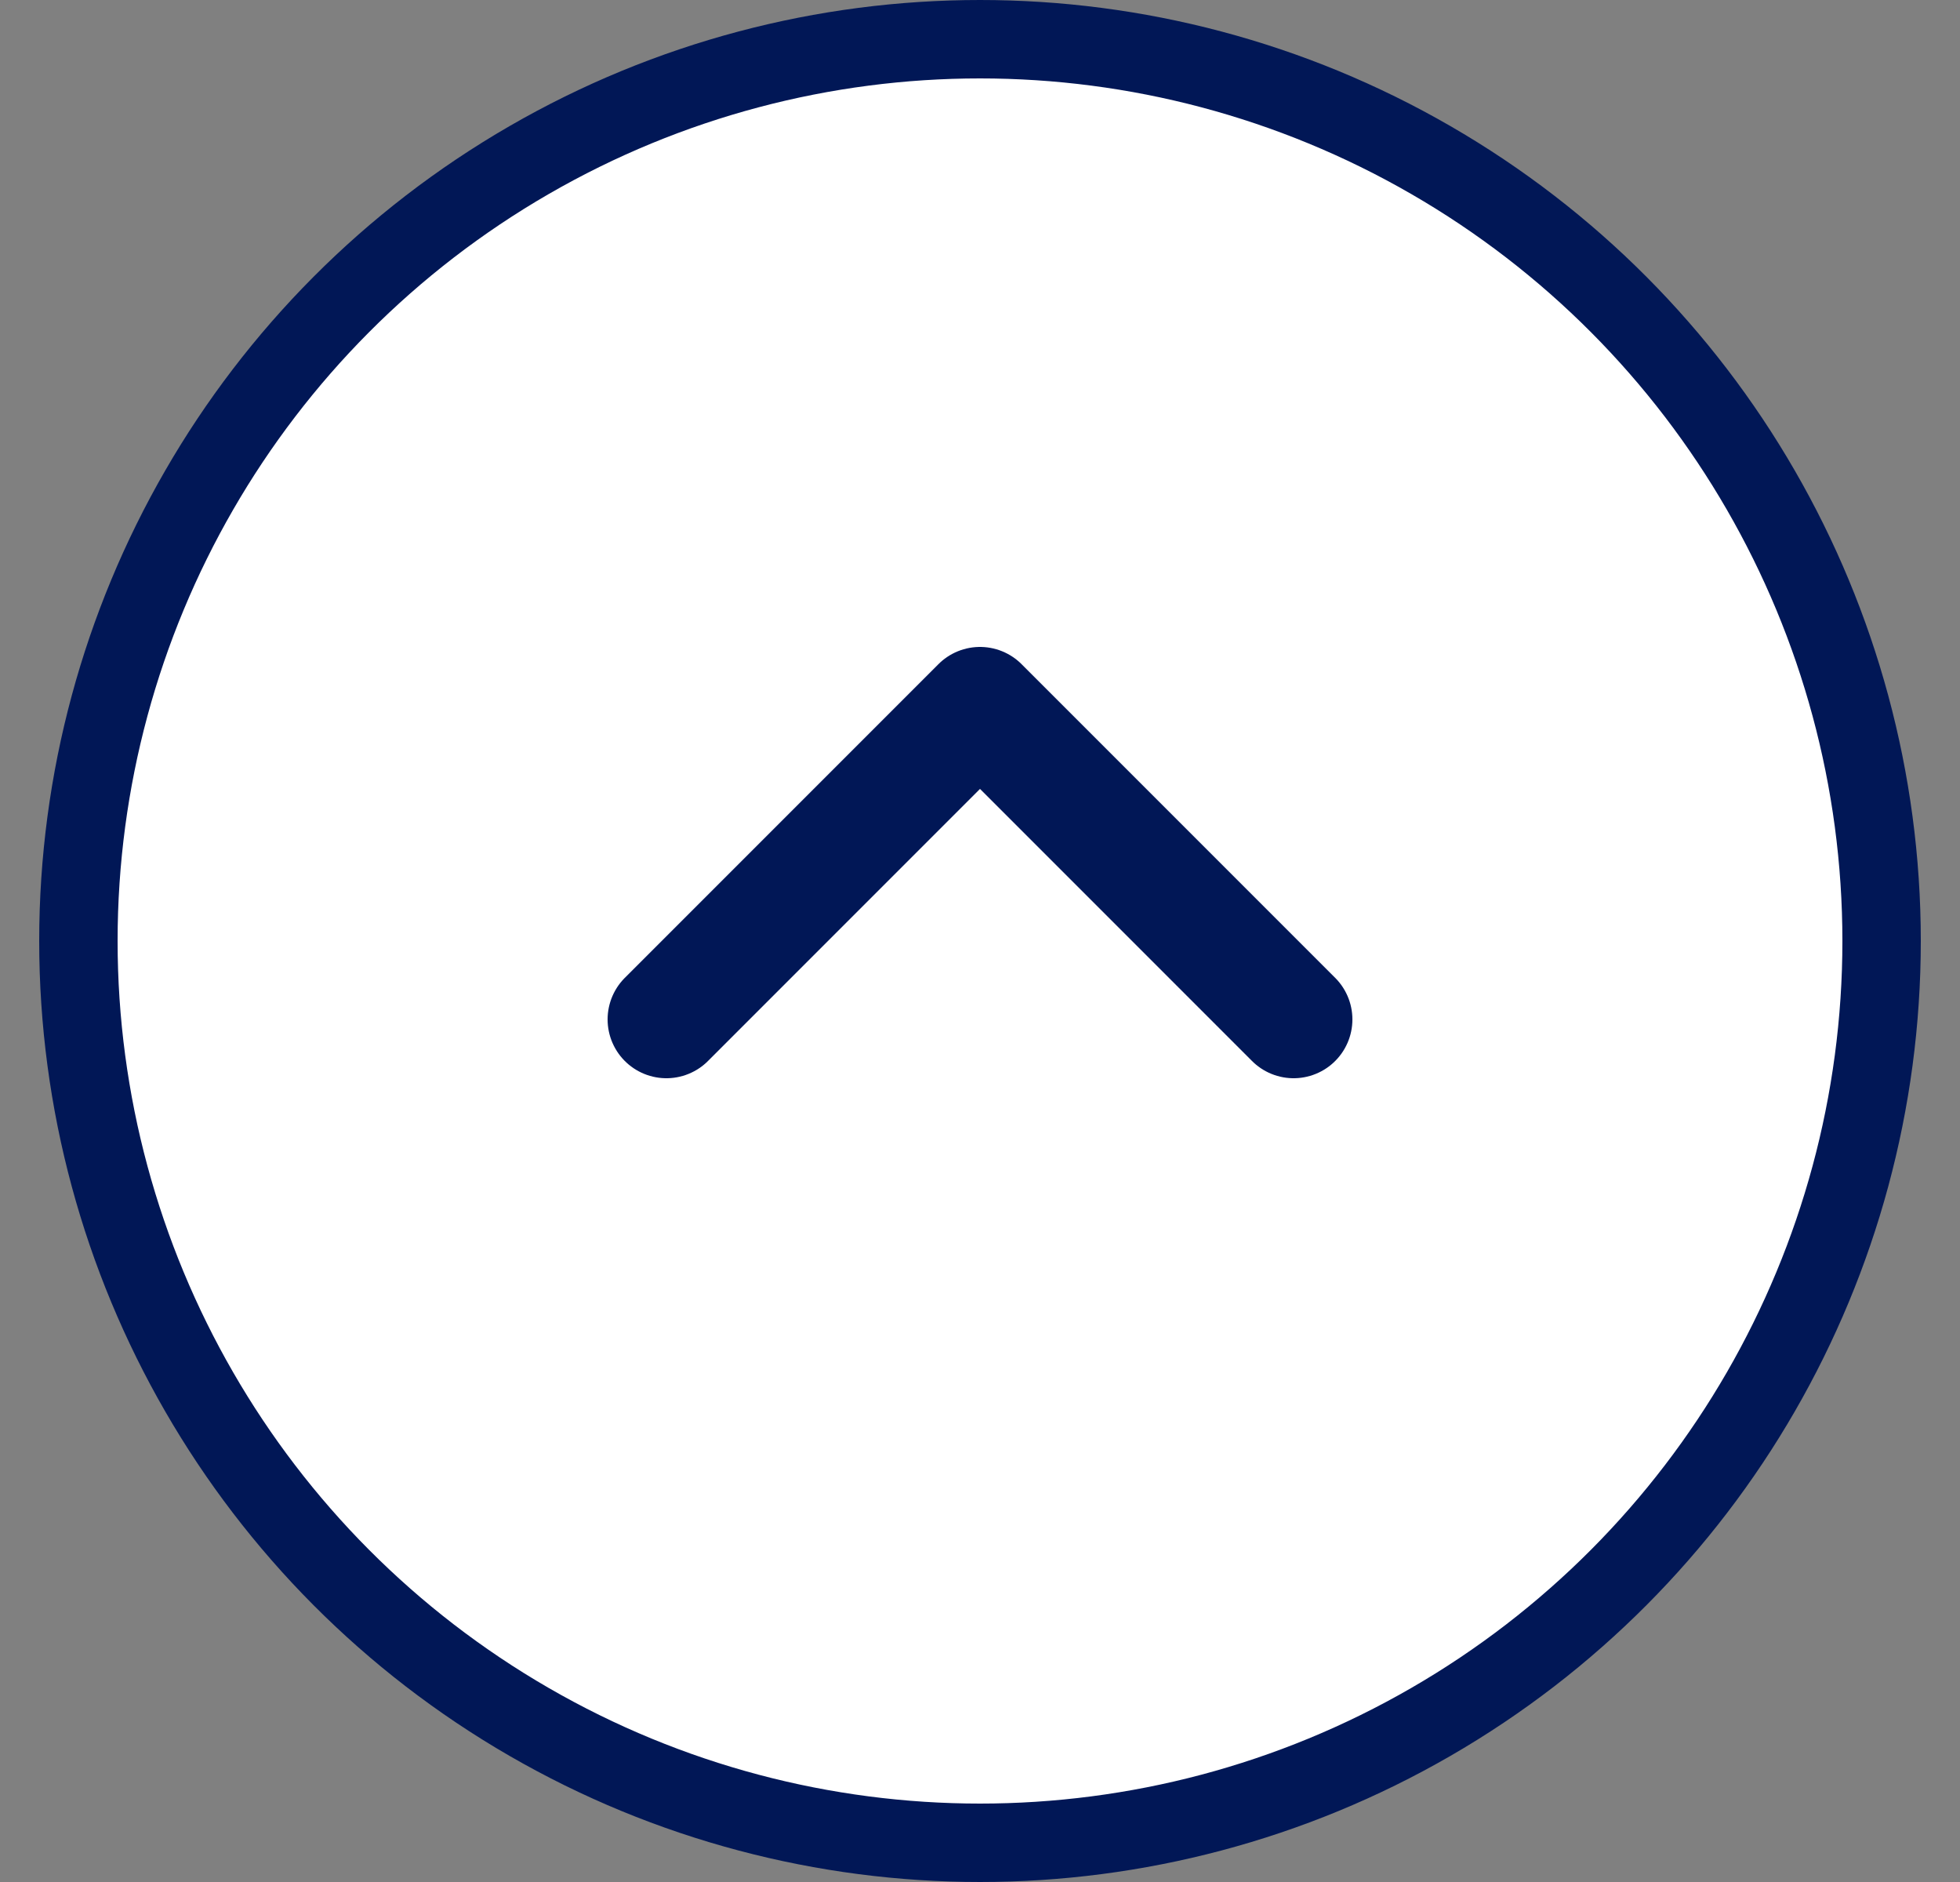 <svg width="25" height="24" viewBox="0 0 25 24" fill="none" xmlns="http://www.w3.org/2000/svg">
<rect x="0" y="0" width="25" height="24" fill="#808080" stroke="none"/>
<g clip-path="url(#clip0_285_1028)">
<circle cx="12.5" cy="12" r="11.5" transform="rotate(180 12.5 12)" fill="white" stroke="#011756"/>
<path d="M16.5 13L12.5 9L8.5 13" stroke="#011756" stroke-width="1.5" stroke-linecap="round" stroke-linejoin="round"/>
</g>
<defs>
<clipPath id="clip0_285_1028">
<rect width="24" height="24" fill="white" transform="translate(24.5 24) rotate(180)"/>
</clipPath>
</defs>
</svg>
